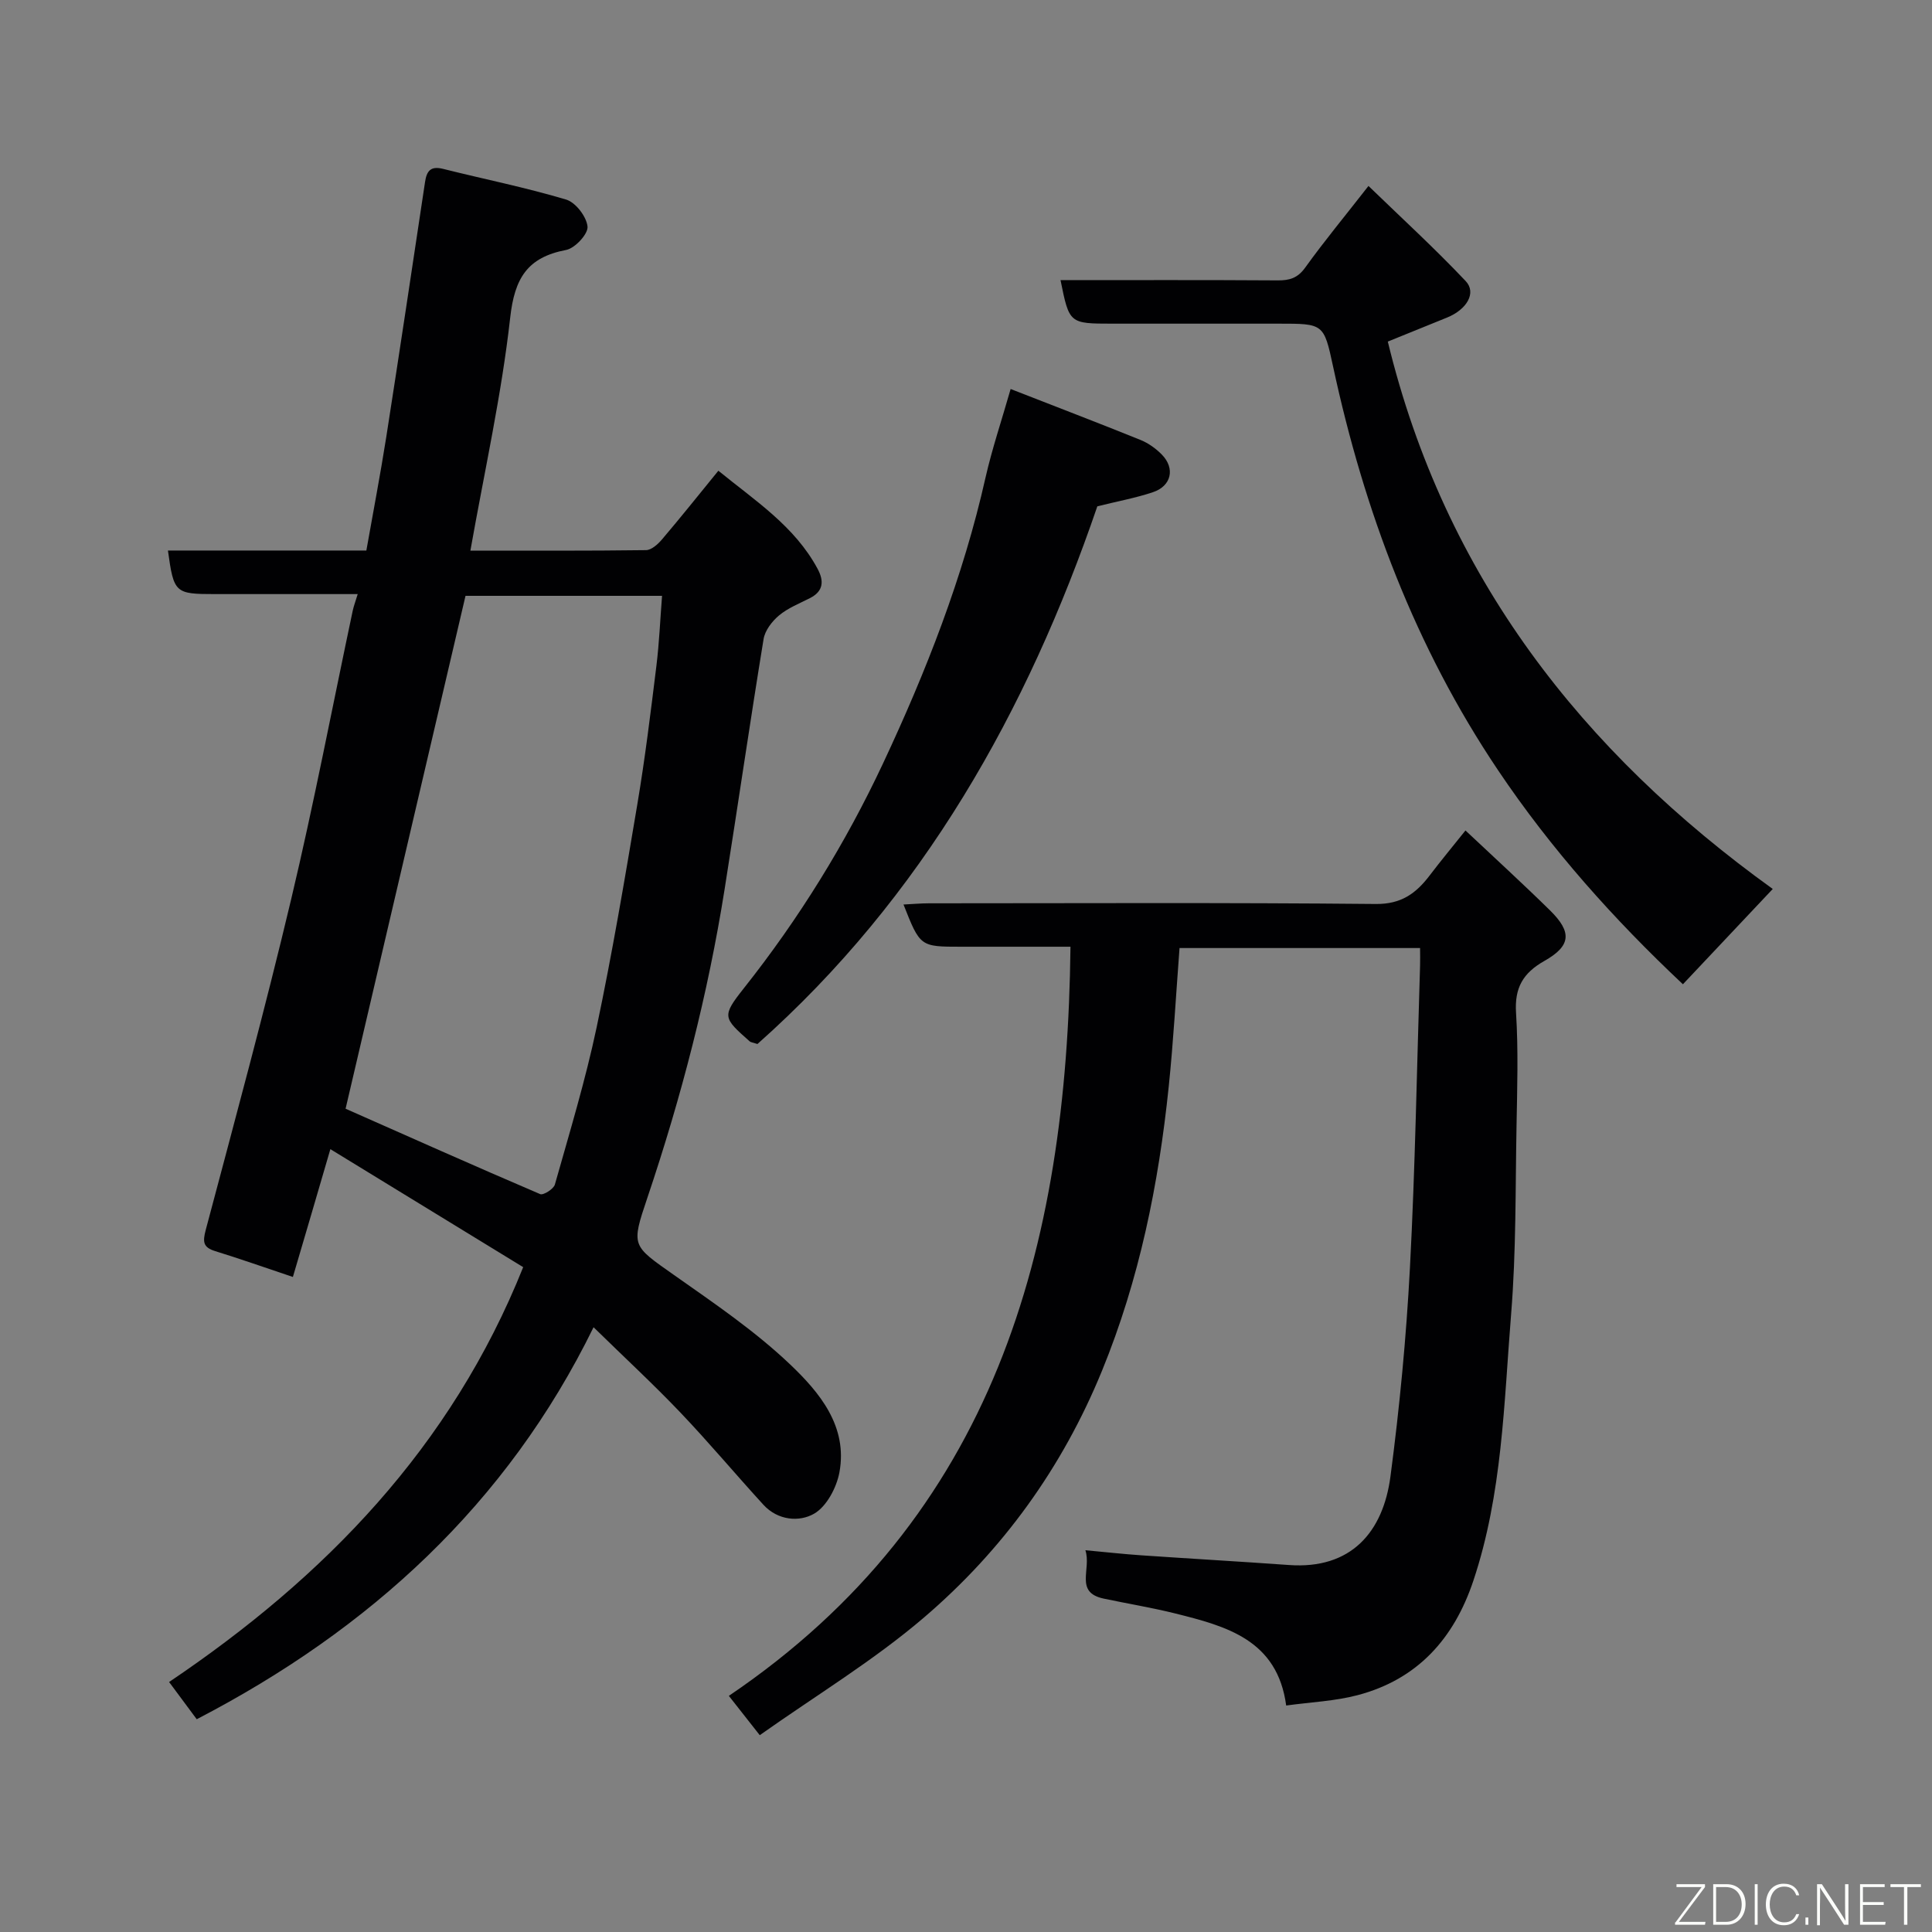 <svg enable-background="new 0 0 400 400" viewBox="0 0 400 400" xmlns="http://www.w3.org/2000/svg"><rect x="0" y="0" width="400" height="400" fill="#808080" stroke="none"/><path d="m60.64 264.38c-5.88-1.97-10.94-3.76-16.06-5.34-2.54-.78-2.64-1.91-1.99-4.38 6.06-22.8 12.25-45.57 17.7-68.51 4.71-19.8 8.52-39.81 12.74-59.72.2-.94.55-1.84 1.03-3.43-10.06 0-19.81 0-29.56 0-8.28 0-8.52-.22-9.73-9.02h41.08c1.39-7.88 2.89-15.67 4.12-23.49 2.75-17.59 5.38-35.2 8.03-52.81.34-2.28 1.15-3.36 3.72-2.72 8.5 2.13 17.11 3.85 25.5 6.36 1.97.59 4.22 3.54 4.42 5.59.15 1.52-2.59 4.49-4.43 4.84-8.03 1.53-10.67 5.84-11.58 14.02-1.79 16.03-5.34 31.85-8.24 48.23 12.19 0 24.27.06 36.35-.1 1.13-.01 2.47-1.22 3.31-2.21 3.82-4.49 7.51-9.11 11.68-14.23 7.66 6.24 15.79 11.48 20.54 20.3 1.33 2.47 1.28 4.63-1.59 6.08-2.18 1.11-4.55 2.04-6.39 3.58-1.45 1.21-2.91 3.11-3.2 4.9-2.82 17.25-5.33 34.54-8.07 51.8-3.45 21.76-8.96 43.01-15.99 63.87-3.39 10.06-3.22 9.83 5.52 15.99 8.28 5.83 16.76 11.58 24.06 18.53 6.07 5.78 11.95 12.81 10.18 22.34-.59 3.15-2.65 7.05-5.23 8.54-3.08 1.78-7.53 1.4-10.49-1.83-5.79-6.33-11.3-12.92-17.22-19.13-5.56-5.83-11.49-11.31-17.96-17.64-17.91 36.61-46.35 62.58-82.16 81.16-1.84-2.48-3.67-4.95-5.72-7.71 32.21-21.7 58.4-48.6 73.31-85.89-13.29-8.13-26.48-16.2-39.92-24.43-2.62 9-5.12 17.5-7.76 26.46zm10.91-34.83c13.16 5.82 26.68 11.86 40.29 17.68.65.28 2.78-1.06 3.04-1.98 3.05-10.79 6.32-21.56 8.64-32.52 3.23-15.31 5.84-30.76 8.43-46.19 1.6-9.51 2.77-19.1 3.95-28.67.59-4.81.79-9.67 1.17-14.51-14.45 0-28.18 0-40.69 0-8.33 35.63-16.51 70.64-24.83 106.19z" fill="#010103"/><path d="m303.41 171.94c5.96 5.61 11.83 10.97 17.5 16.54 4.6 4.52 4.36 7.35-1.18 10.48-4.4 2.49-6.18 5.55-5.85 10.72.49 7.8.24 15.66.1 23.49-.24 12.93-.07 25.91-1.11 38.79-1.5 18.56-1.82 37.33-7.82 55.29-4.01 12.01-11.56 20.45-23.99 23.72-4.67 1.23-9.61 1.43-14.77 2.14-1.82-13.6-12.38-16.42-22.97-19.06-4.89-1.22-9.89-2.03-14.83-3.08-6.08-1.3-2.49-6.05-3.77-10.01 4.24.39 7.9.8 11.56 1.05 10.19.7 20.39 1.28 30.59 2.01 12.86.93 19.49-6.82 21.01-18.34 1.89-14.32 3.27-28.74 4.03-43.16 1.1-20.84 1.44-41.72 2.1-62.59.04-1.13 0-2.25 0-3.65-16.81 0-33.2 0-49.8 0-.74 9.74-1.26 19.25-2.24 28.72-2.09 20.18-6.07 39.89-13.82 58.82-8.21 20.06-20.57 37.14-36.84 51.06-10.46 8.95-22.41 16.16-34.01 24.37-2.6-3.31-4.36-5.55-6.4-8.14 55.01-37.24 70.04-92.6 70.73-155.1-7.42 0-15.03 0-22.63 0-8.49 0-8.49 0-11.94-8.74 1.86-.09 3.59-.25 5.32-.25 30.83-.01 61.65-.16 92.47.14 5.25.05 8.29-2.17 11.11-5.86 2.38-3.13 4.89-6.15 7.45-9.36z" fill="#010103"/><path d="m219.57 58c15.32 0 30.14-.05 44.97.05 2.46.02 4.13-.48 5.69-2.65 3.91-5.44 8.19-10.61 13.1-16.9 6.71 6.5 13.66 12.86 20.12 19.69 2.3 2.43.25 5.89-3.86 7.56-4.05 1.65-8.1 3.28-12.26 4.97 11.76 48.54 40.19 84.9 79.7 113.33-6.39 6.77-12.45 13.2-18.6 19.73-14.26-13.4-27.3-27.97-38.28-44.32-17.15-25.51-27.73-53.71-34.16-83.62-1.9-8.85-1.97-8.83-11.24-8.83-11.5 0-22.99 0-34.49 0-8.87-.01-8.87-.01-10.69-9.01z" fill="#010103"/><path d="m209.24 80.54c9.37 3.66 18.17 7.02 26.9 10.55 1.63.66 3.19 1.78 4.42 3.04 2.79 2.87 1.96 6.5-1.87 7.78-3.52 1.18-7.21 1.85-11.5 2.92-14.46 42.29-36.13 80.93-70.37 111.32-1.01-.33-1.39-.35-1.61-.55-5.5-4.88-5.83-5.15-1.2-11 11.43-14.42 21.05-29.99 28.82-46.56 8.91-19 16.58-38.55 21.21-59.16 1.36-5.97 3.33-11.8 5.2-18.34z" fill="#010103"/><g fill="#fbfcfa"><path d="m346.9 398 5.4-7.3h-5.2v-.6h5.9v.6l-5.4 7.2h5.5l-.1.6h-6.2v-.5z"/><path d="m354.7 390.1h2.8c2.3 0 3.9 1.6 3.9 4.1s-1.6 4.3-3.9 4.3h-2.8zm.6 7.8h2c2.2 0 3.3-1.6 3.3-3.6 0-1.8-1-3.6-3.3-3.6h-2z"/><path d="m363.9 390.1v8.4h-.6v-8.4h1.6z"/><path d="m372.5 396.3c-.4 1.3-1.4 2.3-3.2 2.3-2.4 0-3.7-1.9-3.7-4.3 0-2.3 1.2-4.3 3.7-4.3 1.8 0 2.9 1 3.2 2.4h-.6c-.4-1.1-1.1-1.8-2.5-1.8-2.1 0-3 1.9-3 3.7s.9 3.7 3 3.7c1.4 0 2.1-.7 2.5-1.7z"/><path d="m373.8 398.5v-1.5h.6v1.5z"/><path d="m376.2 398.5v-8.4h1c1.3 2 4.4 6.7 4.9 7.6-.1-1.2-.1-2.4-.1-3.8v-3.8h.7v8.4h-.9c-1.2-1.9-4.4-6.8-5-7.7.1 1.1 0 2.3 0 3.9v3.9h-.6z"/><path d="m390 394.4h-4.3v3.5h4.7l-.1.6h-5.2v-8.4h5.1v.6h-4.5v3.1h4.3z"/><path d="m394.2 390.7h-2.8v-.6h6.3v.6h-2.8v7.8h-.7z"/></g></svg>